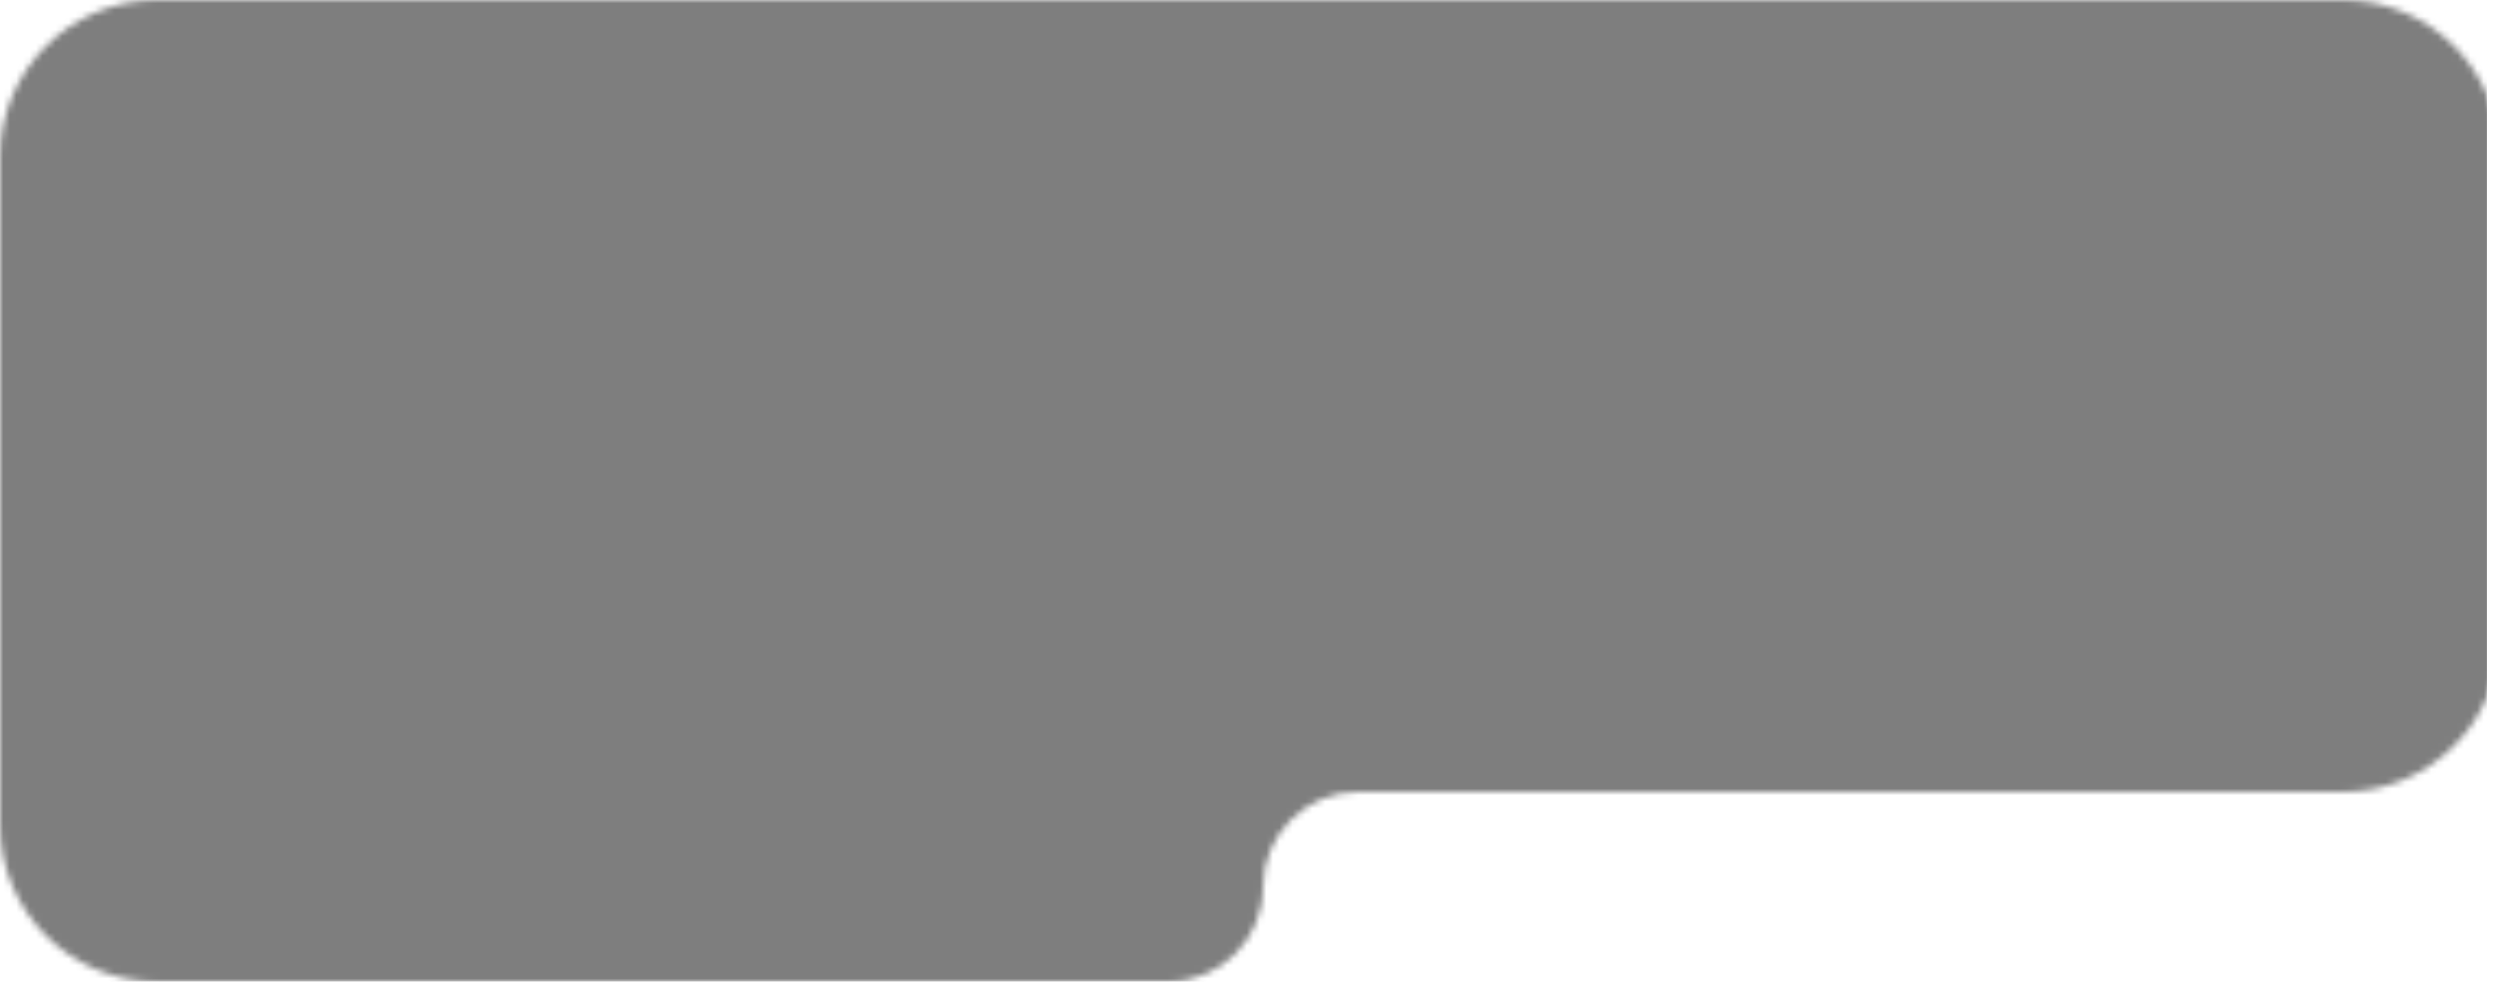               <svg
                width="382"
                height="150"
                viewBox="0 0 382 150"
                fill="none"
                xmlns="http://www.w3.org/2000/svg"
              >
                <mask
                  id="mask0_616_44"
                  maskUnits="userSpaceOnUse"
                  x="0"
                  y="0"
                  width="382"
                  height="150"
                >
                  <path
                    fill-rule="evenodd"
                    clip-rule="evenodd"
                    d="M382 24C382 10.745 371.255 0 358 0H24C10.745 0 0 10.745 0 24V79V121V126C0 139.255 10.745 150 24 150H178.5C186.508 150 193 143.508 193 135.5C193 127.492 199.492 121 207.5 121H358C371.255 121 382 110.255 382 97V24Z"
                    fill="#D9D9D9"
                  />
                </mask>
                <g mask="url(#mask0_616_44)">
                  <rect
                    width="382"
                    height="150"
                    transform="translate(-2)"
                    fill="#292929"
                    fill-opacity="0.6"
                  />
                </g>
              </svg>